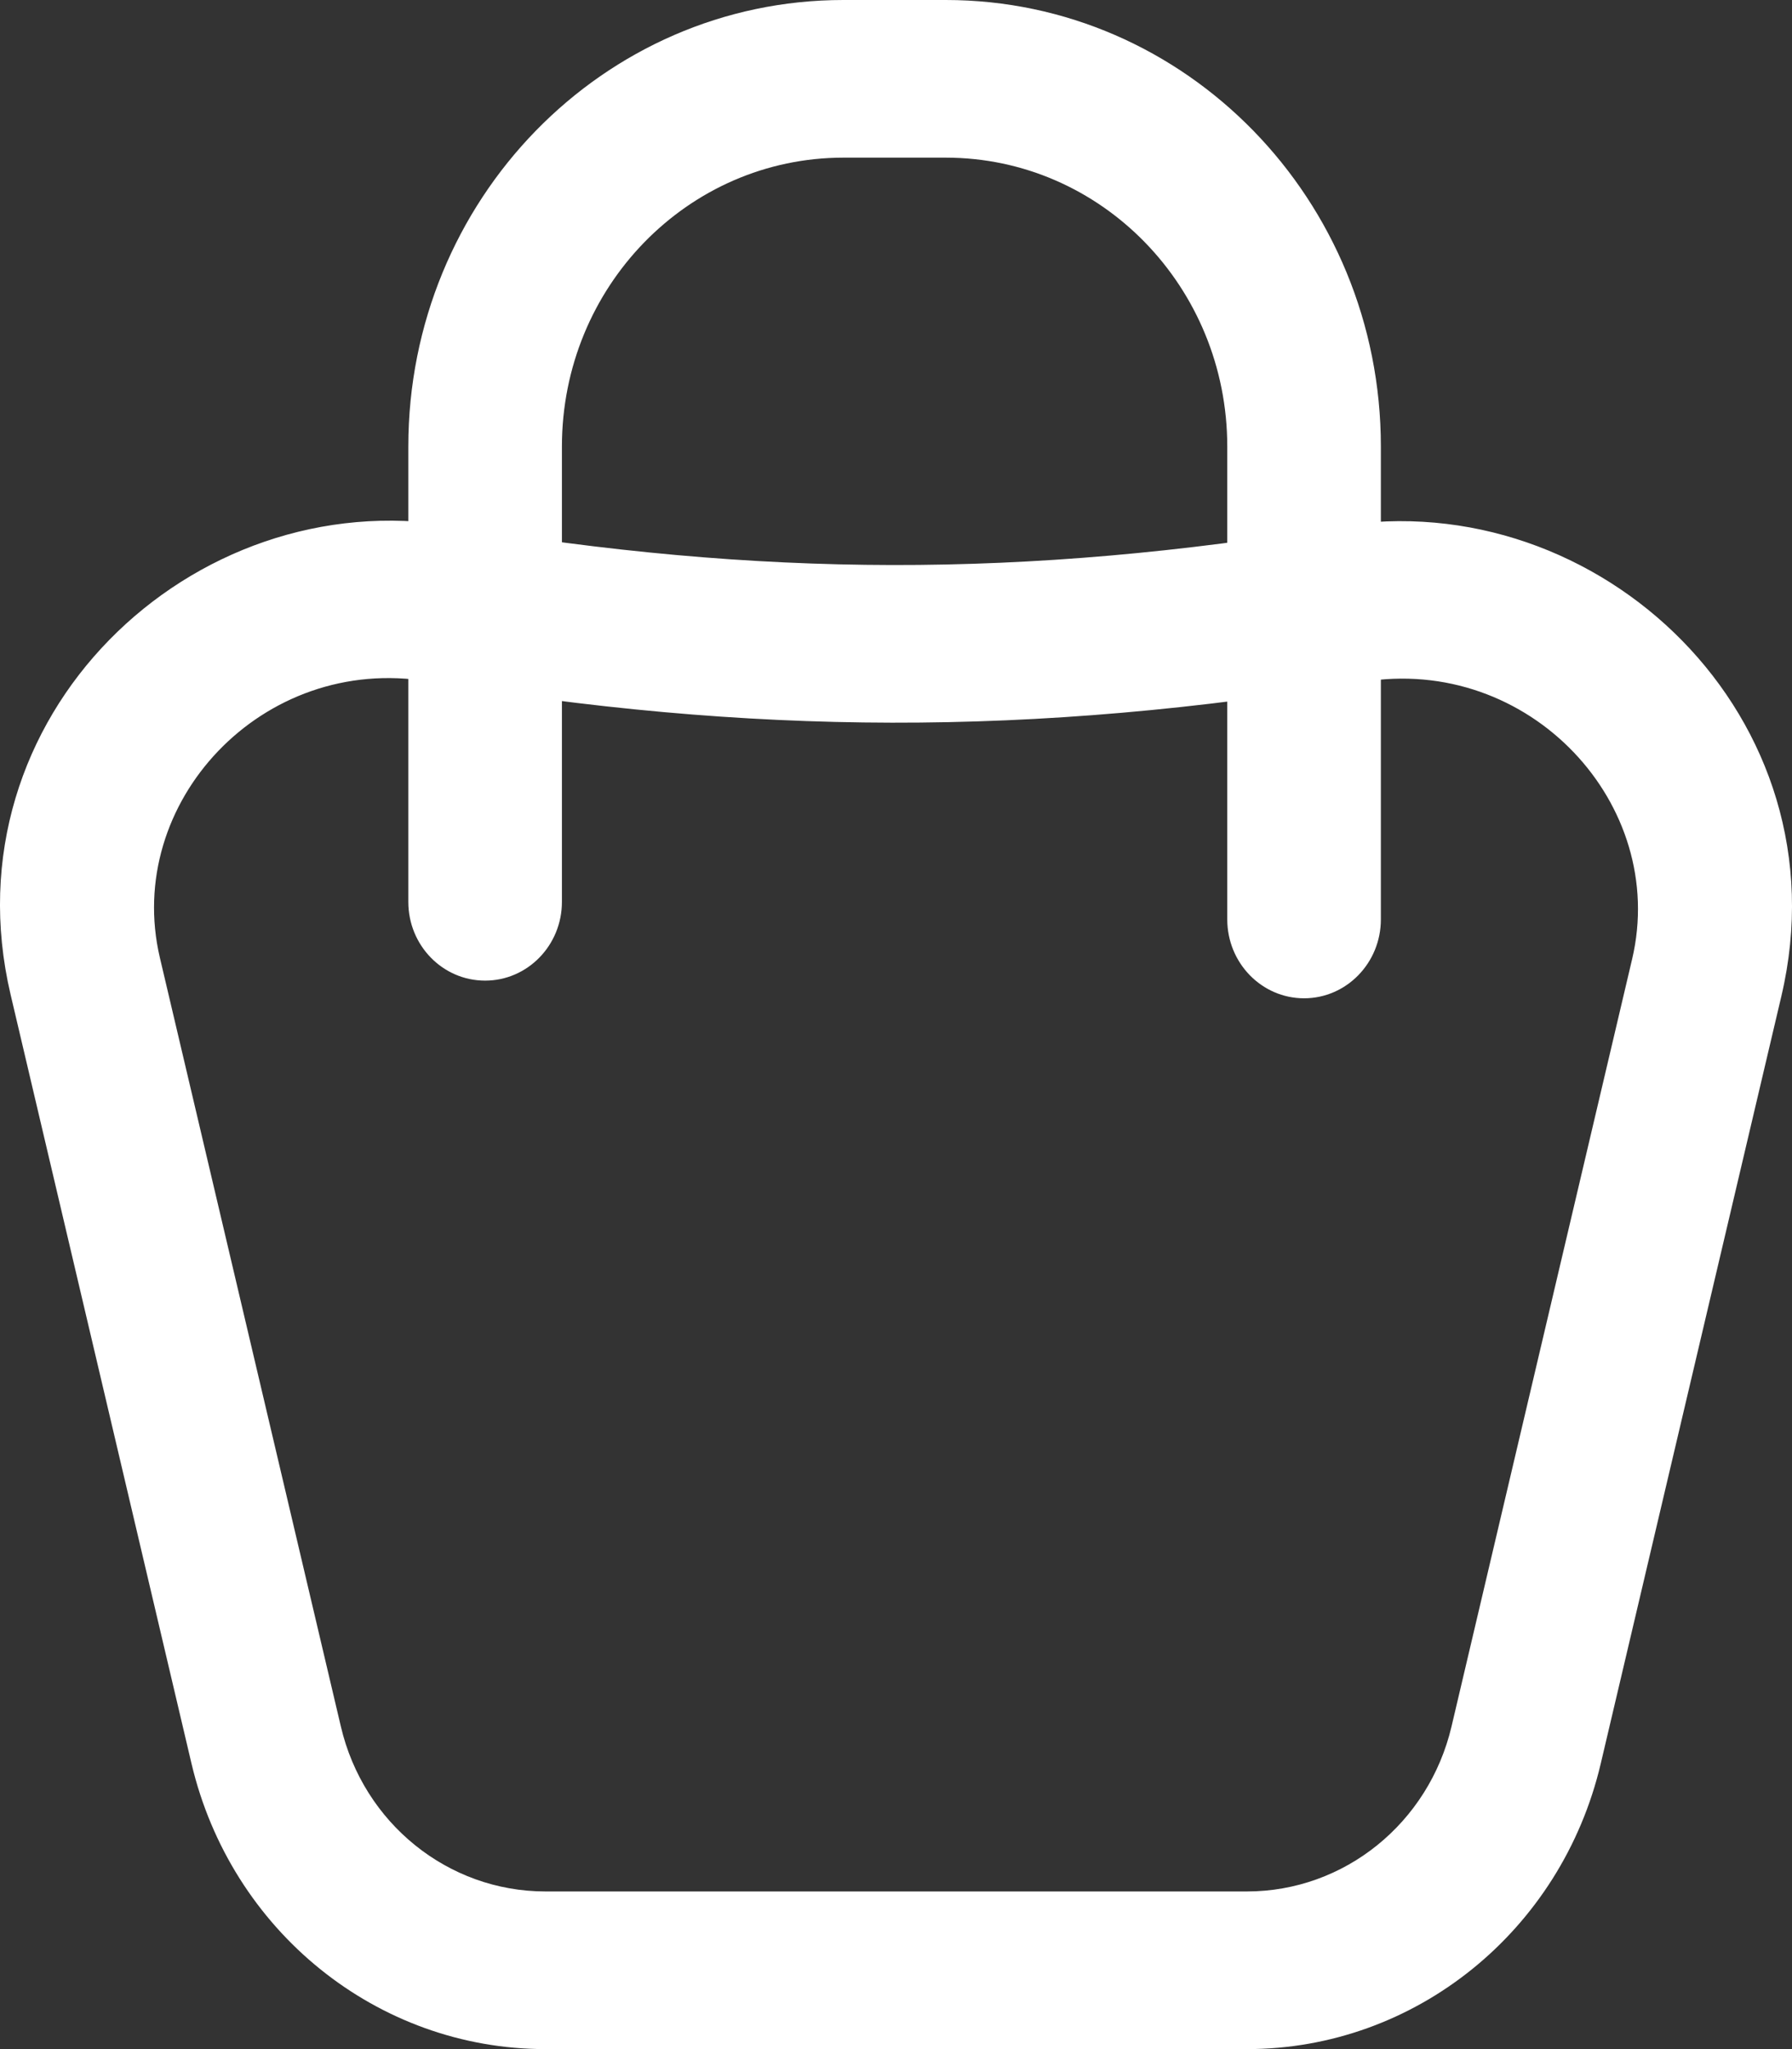 <svg width="14" height="16" viewBox="0 0 14 16" fill="none" xmlns="http://www.w3.org/2000/svg">
<rect x="0" y="0" width="14" height="16" fill="#333333" stroke="none"/>
<path fill-rule="evenodd" clip-rule="evenodd" d="M0.083 7.767C-0.427 5.601 1.497 3.764 3.541 4.107C5.929 4.507 7.992 4.519 10.451 4.11C12.496 3.77 14.428 5.609 13.917 7.778L12.506 13.77C12.198 15.079 11.055 16 9.742 16H4.261C2.948 16 1.805 15.079 1.496 13.77L0.083 7.767ZM3.348 5.321C2.048 5.103 0.965 6.27 1.249 7.478L2.663 13.481C2.84 14.236 3.5 14.769 4.261 14.769H9.742C10.502 14.769 11.162 14.236 11.34 13.481L12.751 7.489C13.036 6.28 11.947 5.108 10.643 5.325C8.054 5.756 5.861 5.743 3.348 5.321Z" fill="white"/>
<path fill-rule="evenodd" clip-rule="evenodd" d="M6.589 1.231C5.374 1.231 4.39 2.241 4.39 3.487L4.39 7.042C4.39 7.382 4.121 7.657 3.79 7.657C3.458 7.657 3.19 7.382 3.19 7.042L3.19 3.487C3.19 1.561 4.712 0 6.589 0H7.389C9.266 0 10.788 1.561 10.788 3.487V7.179C10.788 7.519 10.519 7.795 10.188 7.795C9.857 7.795 9.588 7.519 9.588 7.179V3.487C9.588 2.241 8.604 1.231 7.389 1.231H6.589Z" fill="white"/>
</svg>
